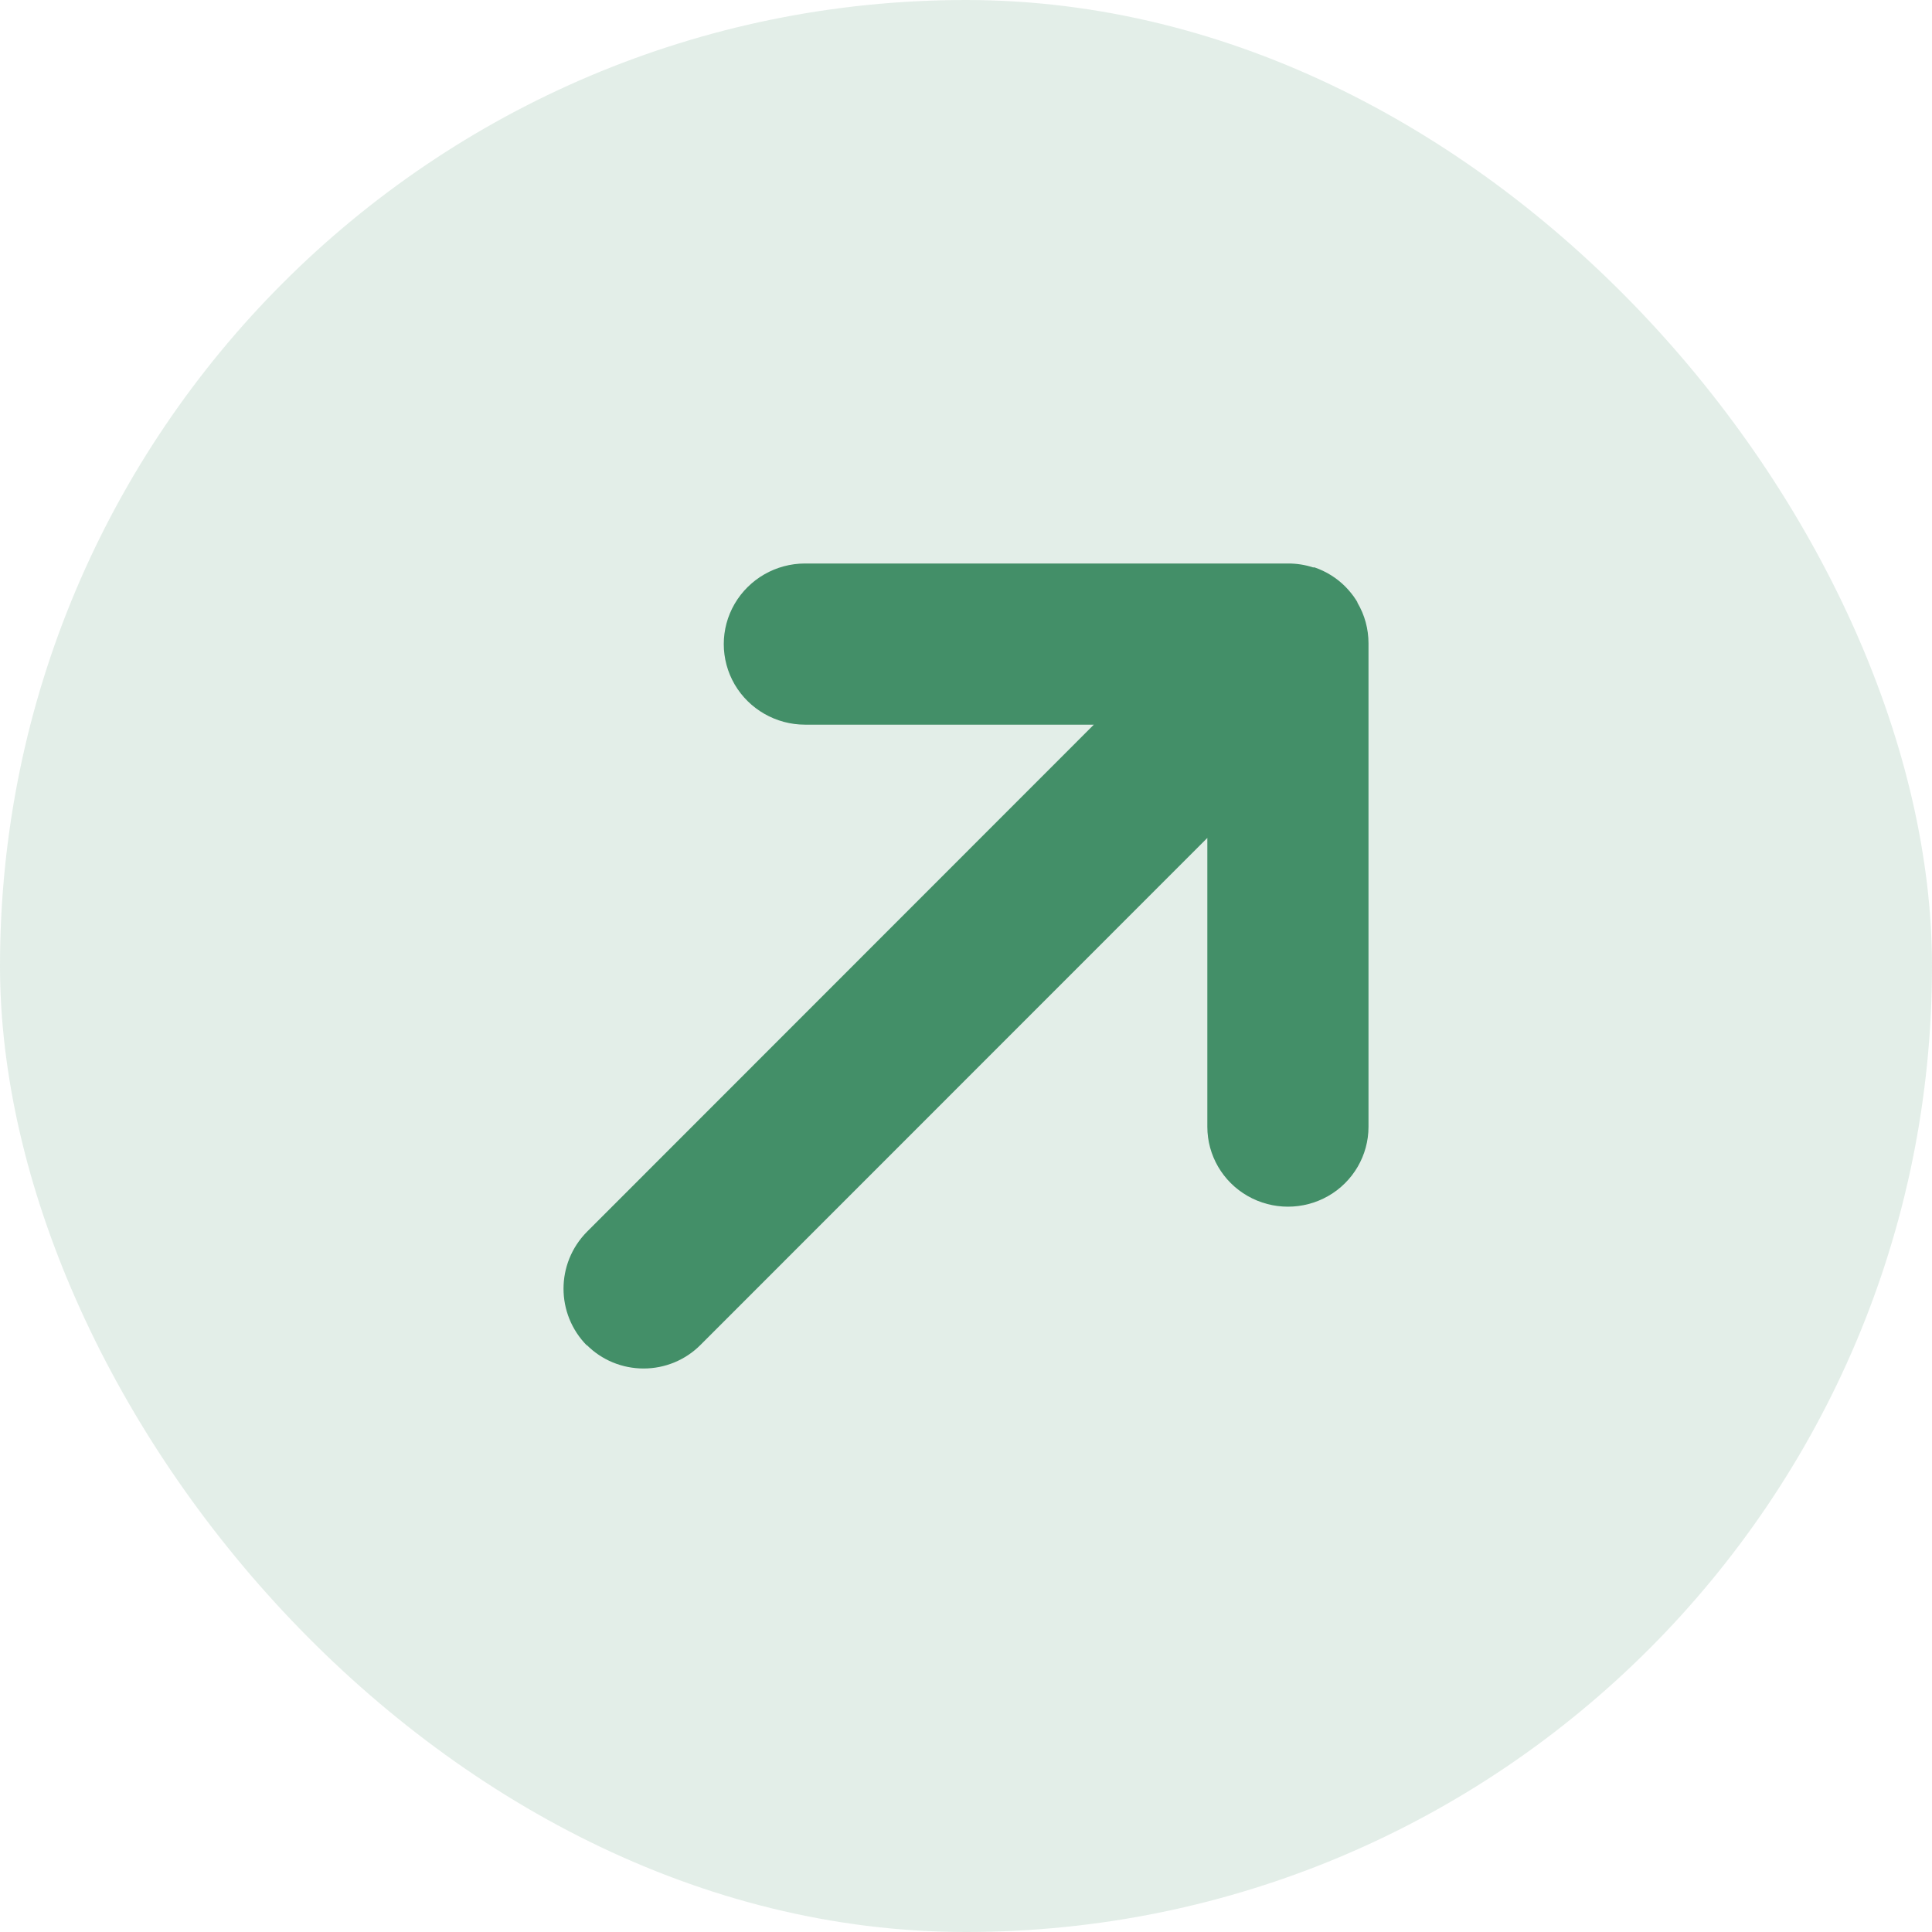 <svg width="24" height="24" viewBox="0 0 24 24" fill="none" xmlns="http://www.w3.org/2000/svg">
<rect width="24" height="24" rx="12" fill="#438F68" fill-opacity="0.15"/>
<path fill-rule="evenodd" clip-rule="evenodd" d="M7.292 16.716C6.903 16.323 6.903 15.694 7.292 15.301L13.588 9.002H10C9.64 9.002 9.307 8.811 9.126 8.502C8.946 8.192 8.946 7.81 9.126 7.501C9.307 7.191 9.64 7 10 7H16.004C16.108 7 16.211 7.016 16.31 7.048L16.317 7.048H16.329C16.474 7.098 16.605 7.179 16.712 7.287C16.762 7.338 16.808 7.394 16.846 7.454L16.855 7.469L16.862 7.48V7.486C16.953 7.639 17 7.814 17 7.991V13.998C17 14.352 16.809 14.68 16.5 14.857C16.19 15.034 15.809 15.034 15.499 14.857C15.189 14.68 14.998 14.352 14.998 13.998V10.409L8.702 16.707C8.515 16.895 8.261 17 7.995 17C7.729 17 7.474 16.895 7.288 16.707L7.292 16.716Z" fill="#438F68"/>
</svg>
